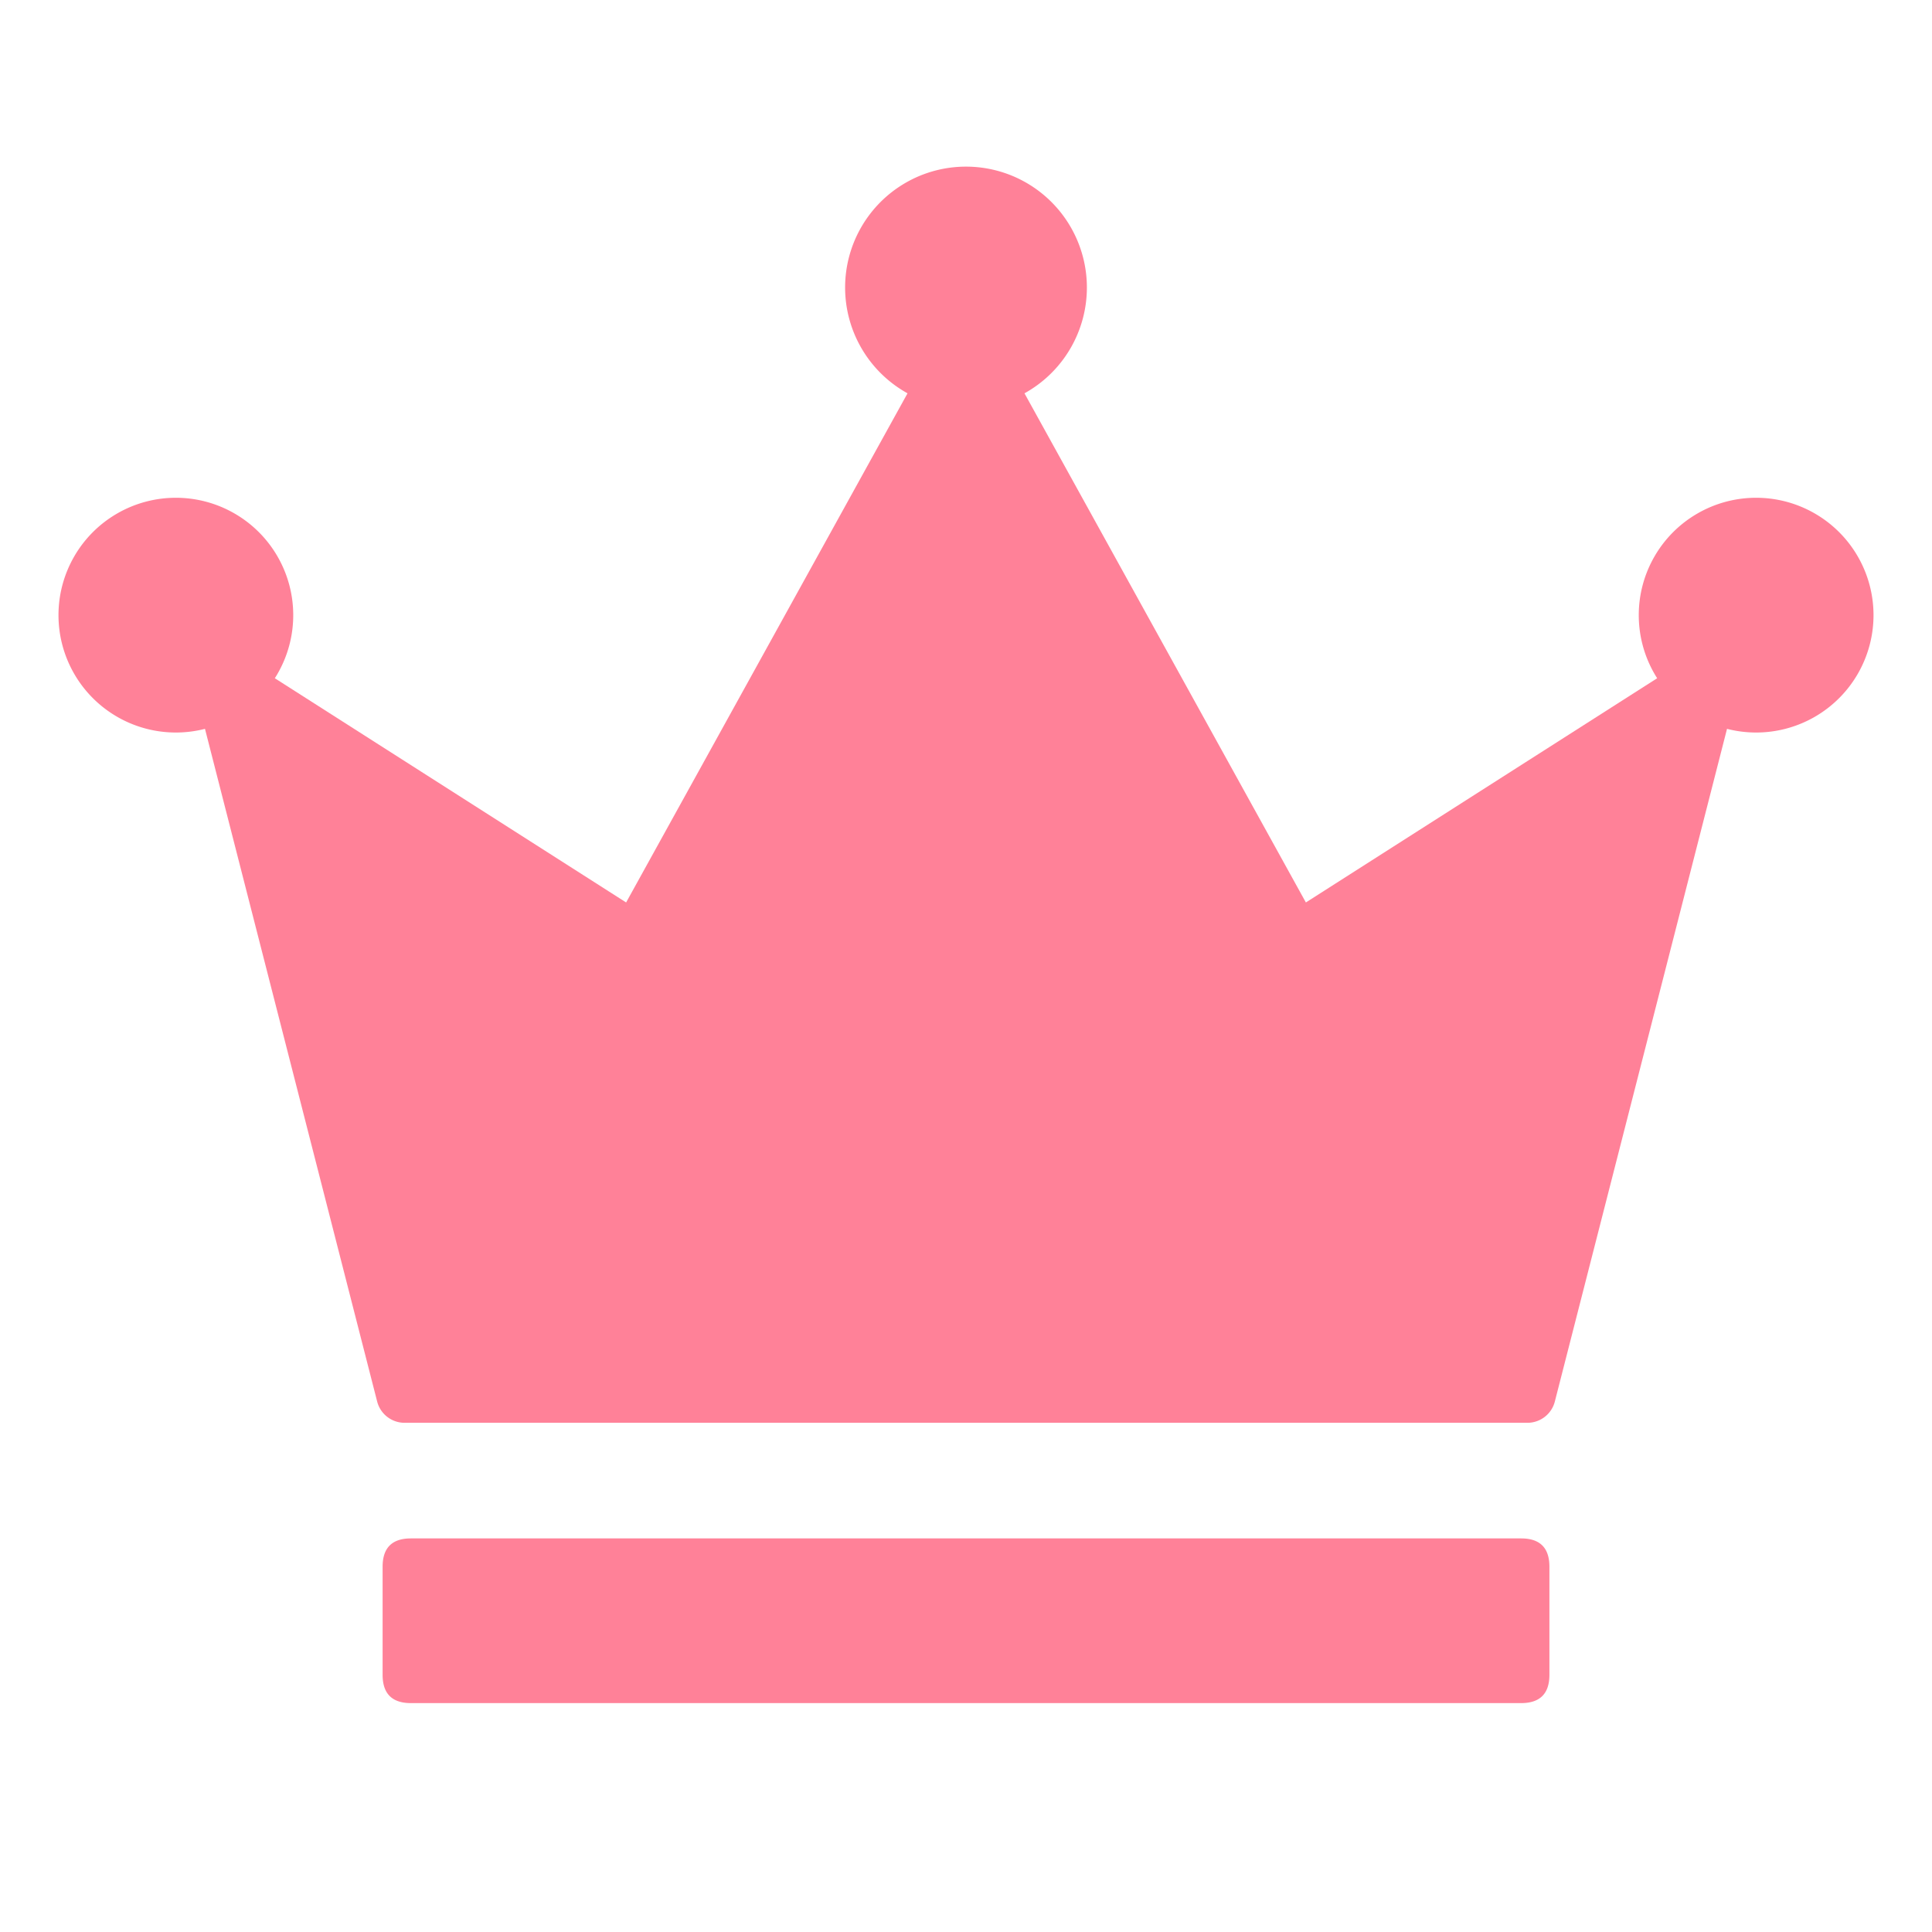 <svg t="1616218423485" class="icon" viewBox="0 0 1024 1024" version="1.1" xmlns="http://www.w3.org/2000/svg" p-id="14028" width="200" height="200"><path d="M692.14 478.32L512 152.39 331.86 478.32 93.21 326 199.9 742.83a15 15 0 0 0 14.53 11.28h595.14a15 15 0 0 0 14.53-11.28L930.79 326zM217.79 815.39h588.43q15 0 15 15v57.29q0 15-15 15H217.79q-15 0-15-15v-57.29q0-15 15-15z" fill="#ff8198" p-id="14029"></path><path d="M31 326.04a62.21 62.21 0 1 0 124.42 0 62.21 62.21 0 1 0-124.42 0z m837.58 0a62.21 62.21 0 1 0 124.42 0 62.21 62.21 0 1 0-124.42 0zM447.93 152.39a64.07 64.07 0 1 0 128.14 0 64.07 64.07 0 1 0-128.14 0z" fill="#ff8198" p-id="14030"></path></svg>